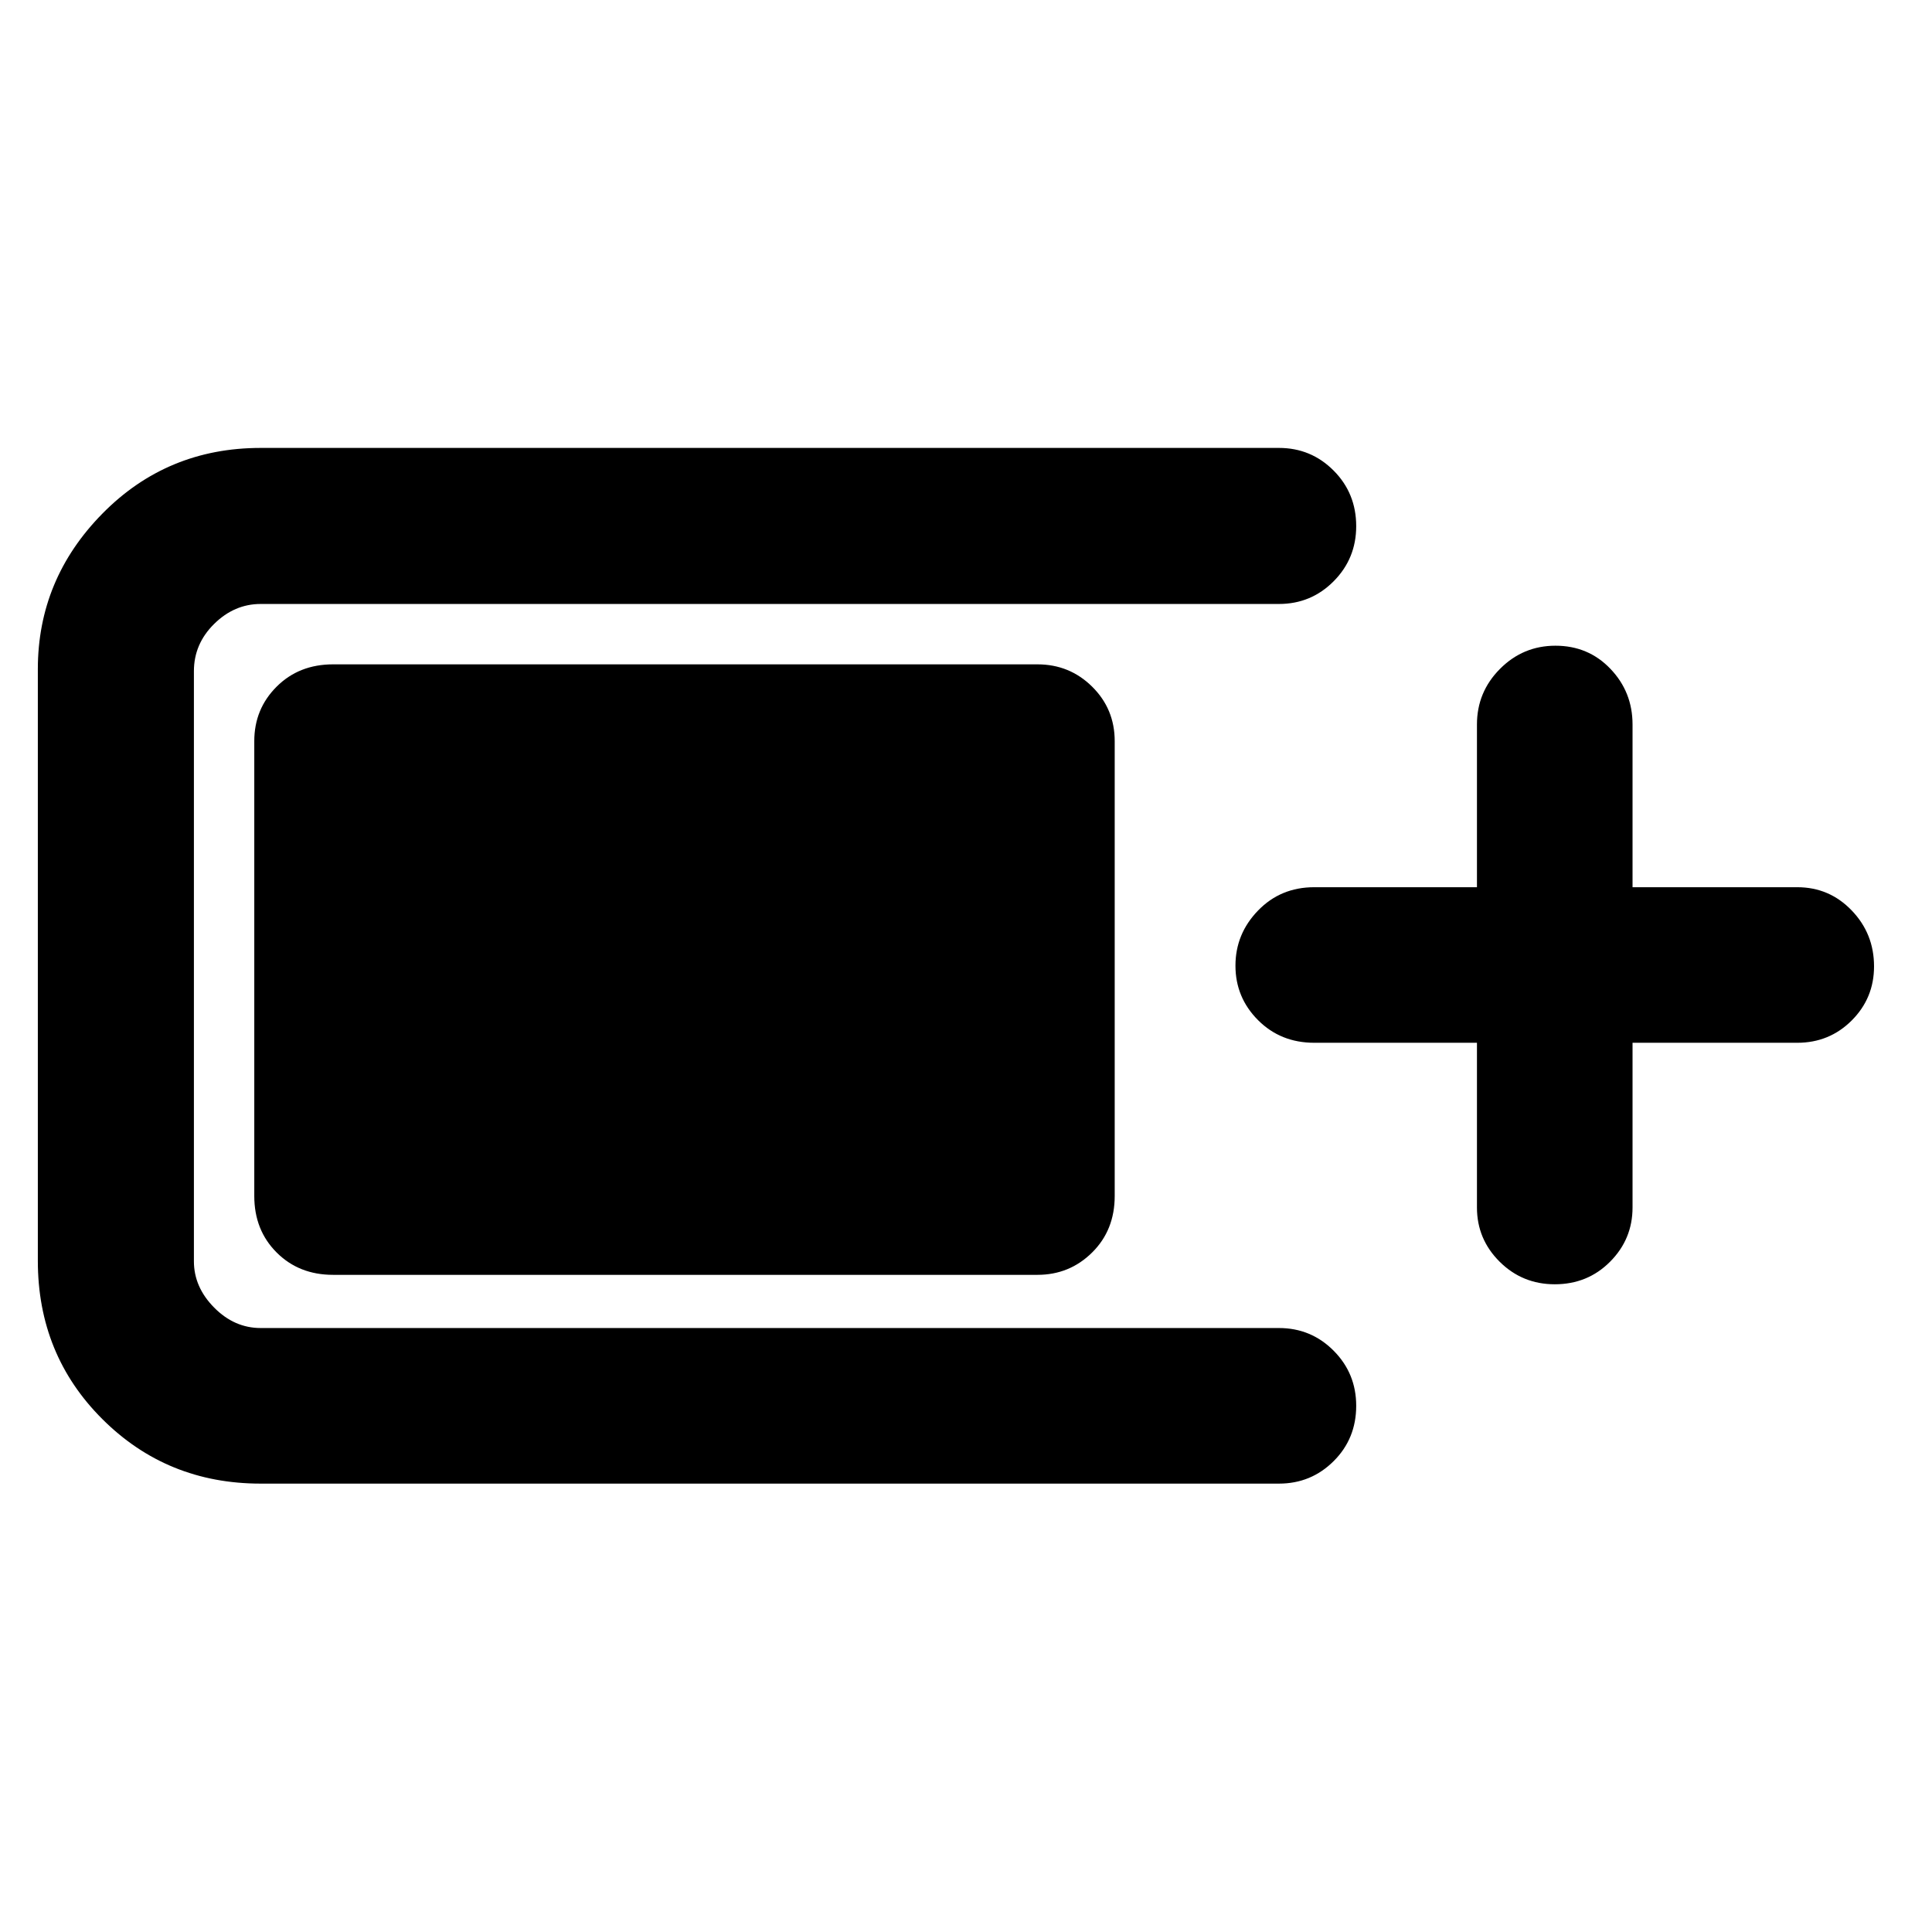 <svg xmlns="http://www.w3.org/2000/svg" height="48" viewBox="0 -960 960 960" width="48"><path d="M129.52-222.8q-46.49 0-78.6-32-32.12-31.99-32.12-78.72v-293.96q0-44.74 32.12-77.35 32.11-32.6 78.6-32.6H635.5q15.97 0 27.18 11.27 11.21 11.27 11.21 27.61 0 16.09-11.21 27.38-11.21 11.28-27.18 11.28H129.52q-13.07 0-23.12 9.92-10.05 9.93-10.05 23.49v293.2q0 12.83 10.05 23t23.12 10.17H635.5q15.97 0 27.18 11.27 11.21 11.28 11.21 27.37 0 16.34-11.21 27.5-11.21 11.17-27.18 11.17H129.52Zm-3.17-142.9v-226.04q0-15.97 11.1-27.06 11.1-11.09 28.05-11.09h350q15.97 0 27.18 11.09 11.21 11.09 11.21 27.06v226.04q0 16.95-11.21 28.05-11.21 11.11-27.18 11.11h-350q-16.95 0-28.05-11.11-11.1-11.1-11.1-28.05Zm607.54-76.15h-80.85q-16.7 0-27.93-11.25-11.22-11.26-11.22-27.06 0-15.8 11.22-27.39 11.23-11.6 27.93-11.6h80.85V-600q0-16.16 11.46-27.65 11.46-11.5 27.55-11.5 16.34 0 27.32 11.5Q811.2-616.16 811.2-600v80.85h81.84q15.97 0 27.06 11.55 11.1 11.54 11.1 27.78 0 15.8-11.1 26.89-11.09 11.08-27.06 11.08H811.2V-360q0 15.73-11.16 26.94-11.15 11.21-27.49 11.21-16.09 0-27.38-11.21-11.28-11.21-11.28-26.94v-81.85Z"/></svg>